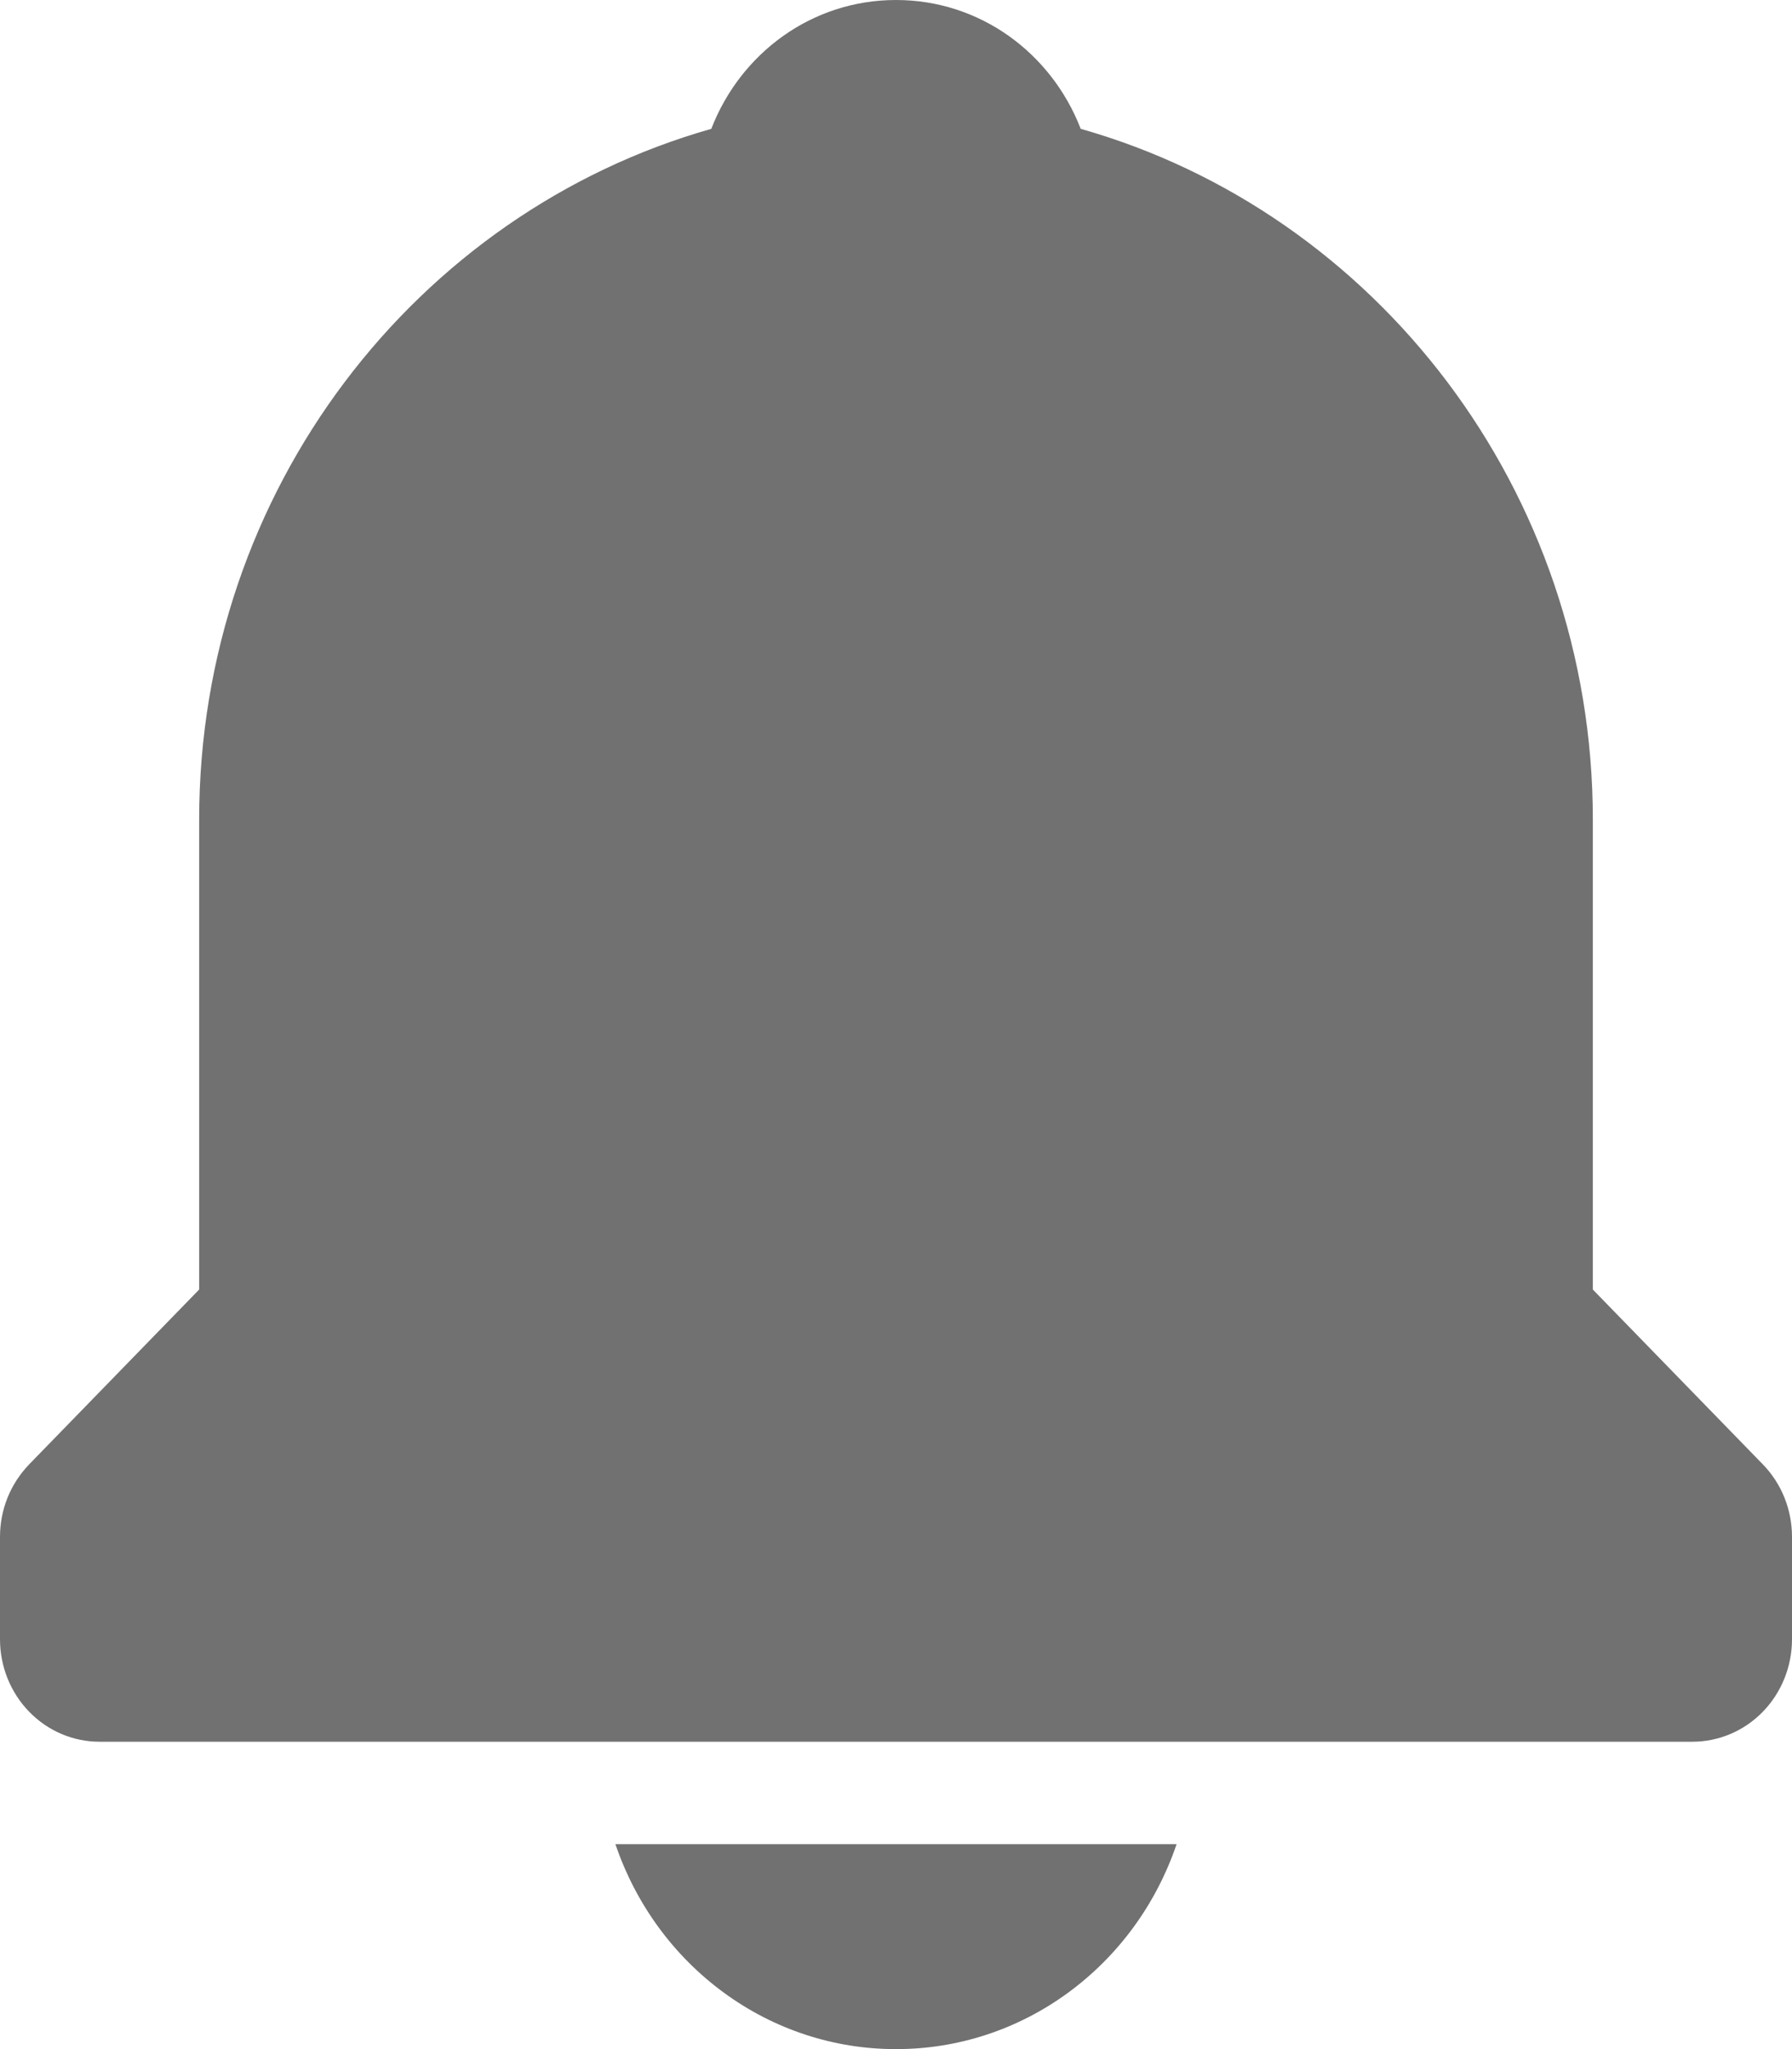 <svg  viewBox="0 0 14 16" fill="none" xmlns="http://www.w3.org/2000/svg">
<path d="M7 16C7.482 16.001 7.952 15.847 8.344 15.56C8.737 15.273 9.033 14.868 9.192 14.4H4.808C4.967 14.868 5.263 15.273 5.656 15.56C6.048 15.847 6.518 16.001 7 16ZM12.444 10.069V6.4C12.444 3.826 10.745 1.658 8.443 1.006C8.215 0.416 7.658 0 7 0C6.342 0 5.785 0.416 5.557 1.006C3.255 1.659 1.556 3.826 1.556 6.4V10.069L0.228 11.434C0.156 11.509 0.098 11.597 0.059 11.694C0.02 11.791 -0 11.895 8.14857e-07 12V12.8C8.14857e-07 13.012 0.082 13.216 0.228 13.366C0.374 13.516 0.571 13.6 0.778 13.6H13.222C13.428 13.6 13.626 13.516 13.772 13.366C13.918 13.216 14 13.012 14 12.8V12C14 11.895 13.98 11.791 13.941 11.694C13.902 11.597 13.845 11.509 13.772 11.434L12.444 10.069Z" fill="#717171"/>
</svg>

